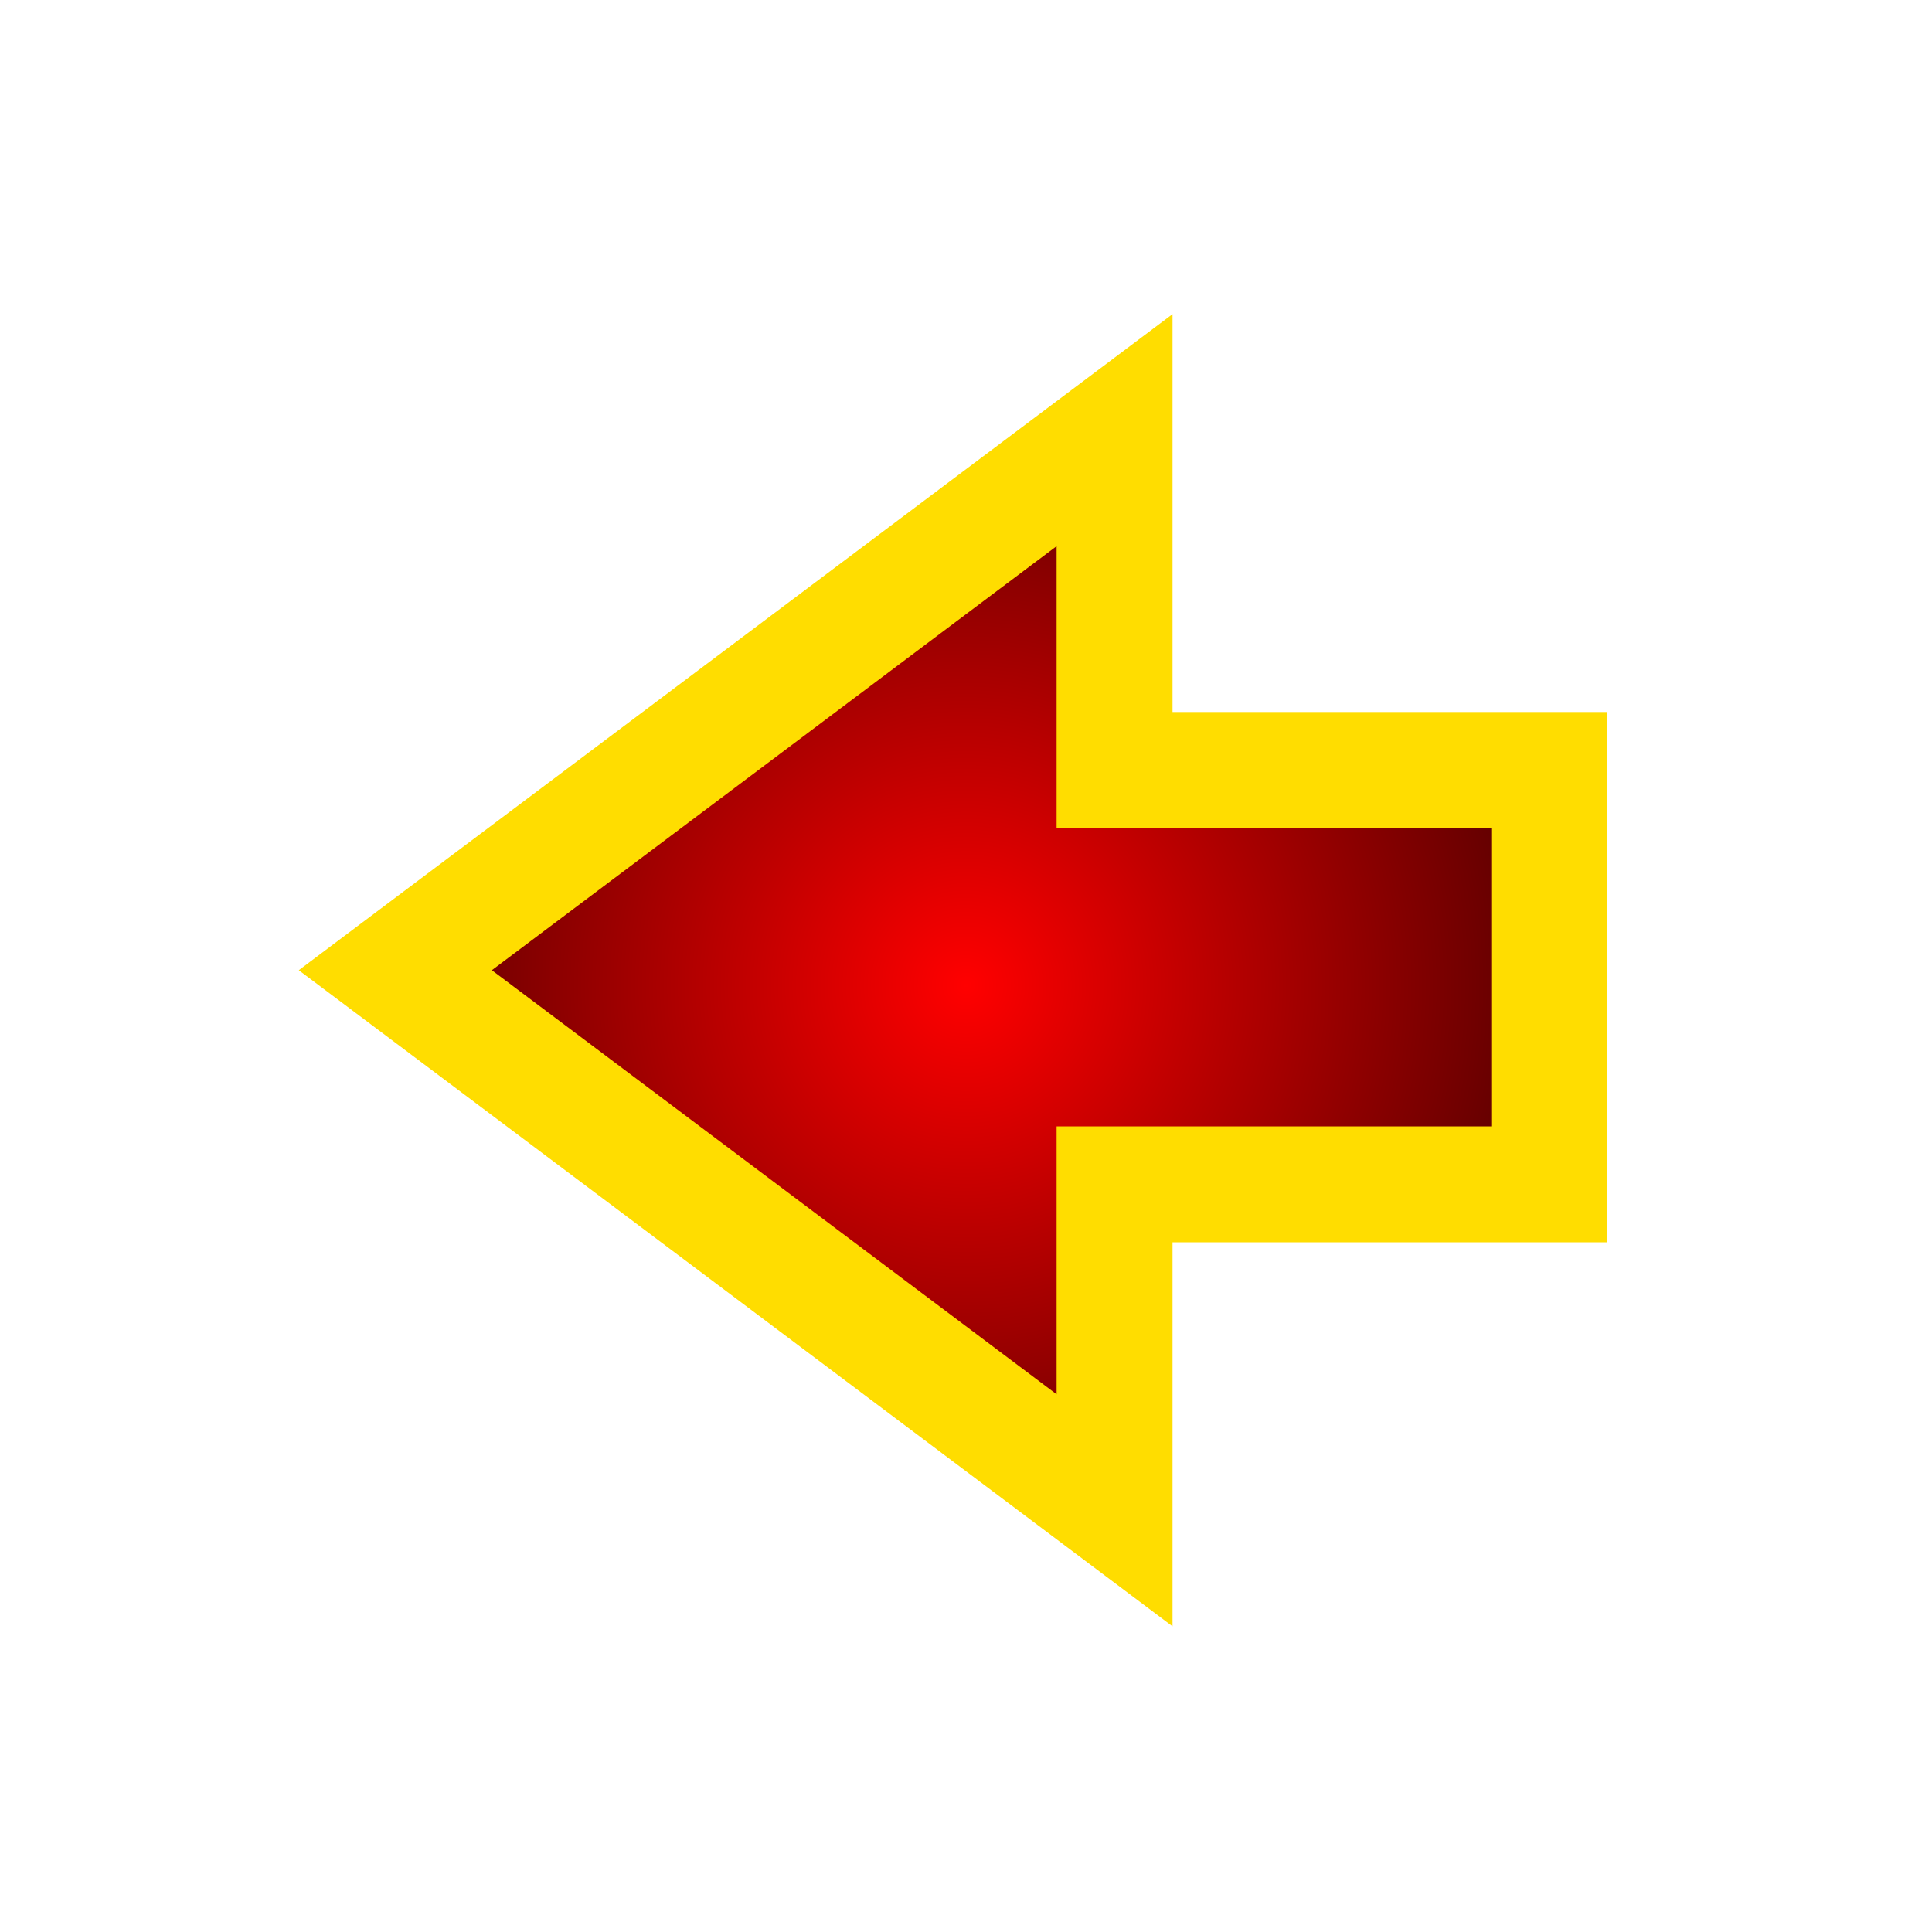 <svg xmlns:dc="http://purl.org/dc/elements/1.1/" xmlns:cc="http://creativecommons.org/ns#" xmlns:rdf="http://www.w3.org/1999/02/22-rdf-syntax-ns#" xmlns:svg="http://www.w3.org/2000/svg" xmlns="http://www.w3.org/2000/svg" xmlns:sodipodi="http://sodipodi.sourceforge.net/DTD/sodipodi-0.dtd" xmlns:inkscape="http://www.inkscape.org/namespaces/inkscape" viewBox="0 0 100 100" height="100" width="100" version="1.1" id="svg45" inkscape:version="0.92.4 5da689c313, 2019-01-14">
   <svg:path style="fill:#ffdd00;fill-opacity:1;stroke:#ffdd00;stroke-width:7.0;stroke-opacity:1;filter:url(#backFilter);" d="m 79.688,40.353 -22.498,0 V 23.265 L 39.243,36.741 21.294,50.218 39.243,63.694 57.19,77.173 V 60.8 l 22.498,0 z" id="background_path" inkscape:connector-curvature="0"/>
    <defs><filter inkscape:collect="always" style="color-interpolation-filters:sRGB" id="backFilter" x="-1" width="40" y="-1" height="40">
      <feGaussianBlur inkscape:collect="always" stdDeviation="7.086" id="gaussianBlurBack"/>
    </filter><linearGradient inkscape:collect="always" id="bgLinearGradient">
      <stop style="stop-color:#ff0000;stop-opacity:1" offset="0" id="stop844"/>
      <stop style="stop-color:#420000;stop-opacity:1" offset="1" id="stop846"/>
    </linearGradient><radialGradient xmlns:xlink="http://www.w3.org/1999/xlink" inkscape:collect="always" xlink:href="#bgLinearGradient" id="bgRadialGradient" cx="50" cy="50" fx="50" fy="50" r="35" gradientTransform="matrix(1,0,0,1,0,1)" gradientUnits="userSpaceOnUse"/></defs>
  <sodipodi:namedview pagecolor="#ffffff" bordercolor="#666666" borderopacity="1" objecttolerance="10" gridtolerance="10" guidetolerance="10" inkscape:pageopacity="0" inkscape:pageshadow="2" inkscape:window-width="2560" inkscape:window-height="1080" id="namedview47" showgrid="false" inkscape:zoom="3.9506912" inkscape:cx="72.194105" inkscape:cy="20.670582" inkscape:window-x="0" inkscape:window-y="0" inkscape:window-maximized="0" inkscape:current-layer="svg45"/>
<svg:path style="fill:url(#bgRadialGradient);;fill-opacity:1;stroke:#ffdd00;stroke-width:5;stroke-opacity:1;stroke-miterlimit:4;stroke-dasharray:none" d="m 79.688,40.353 -22.498,0 V 23.265 L 39.243,36.741 21.294,50.218 39.243,63.694 57.19,77.173 V 60.8 l 22.498,0 z" id="main_path" inkscape:connector-curvature="0"/>
    </svg>